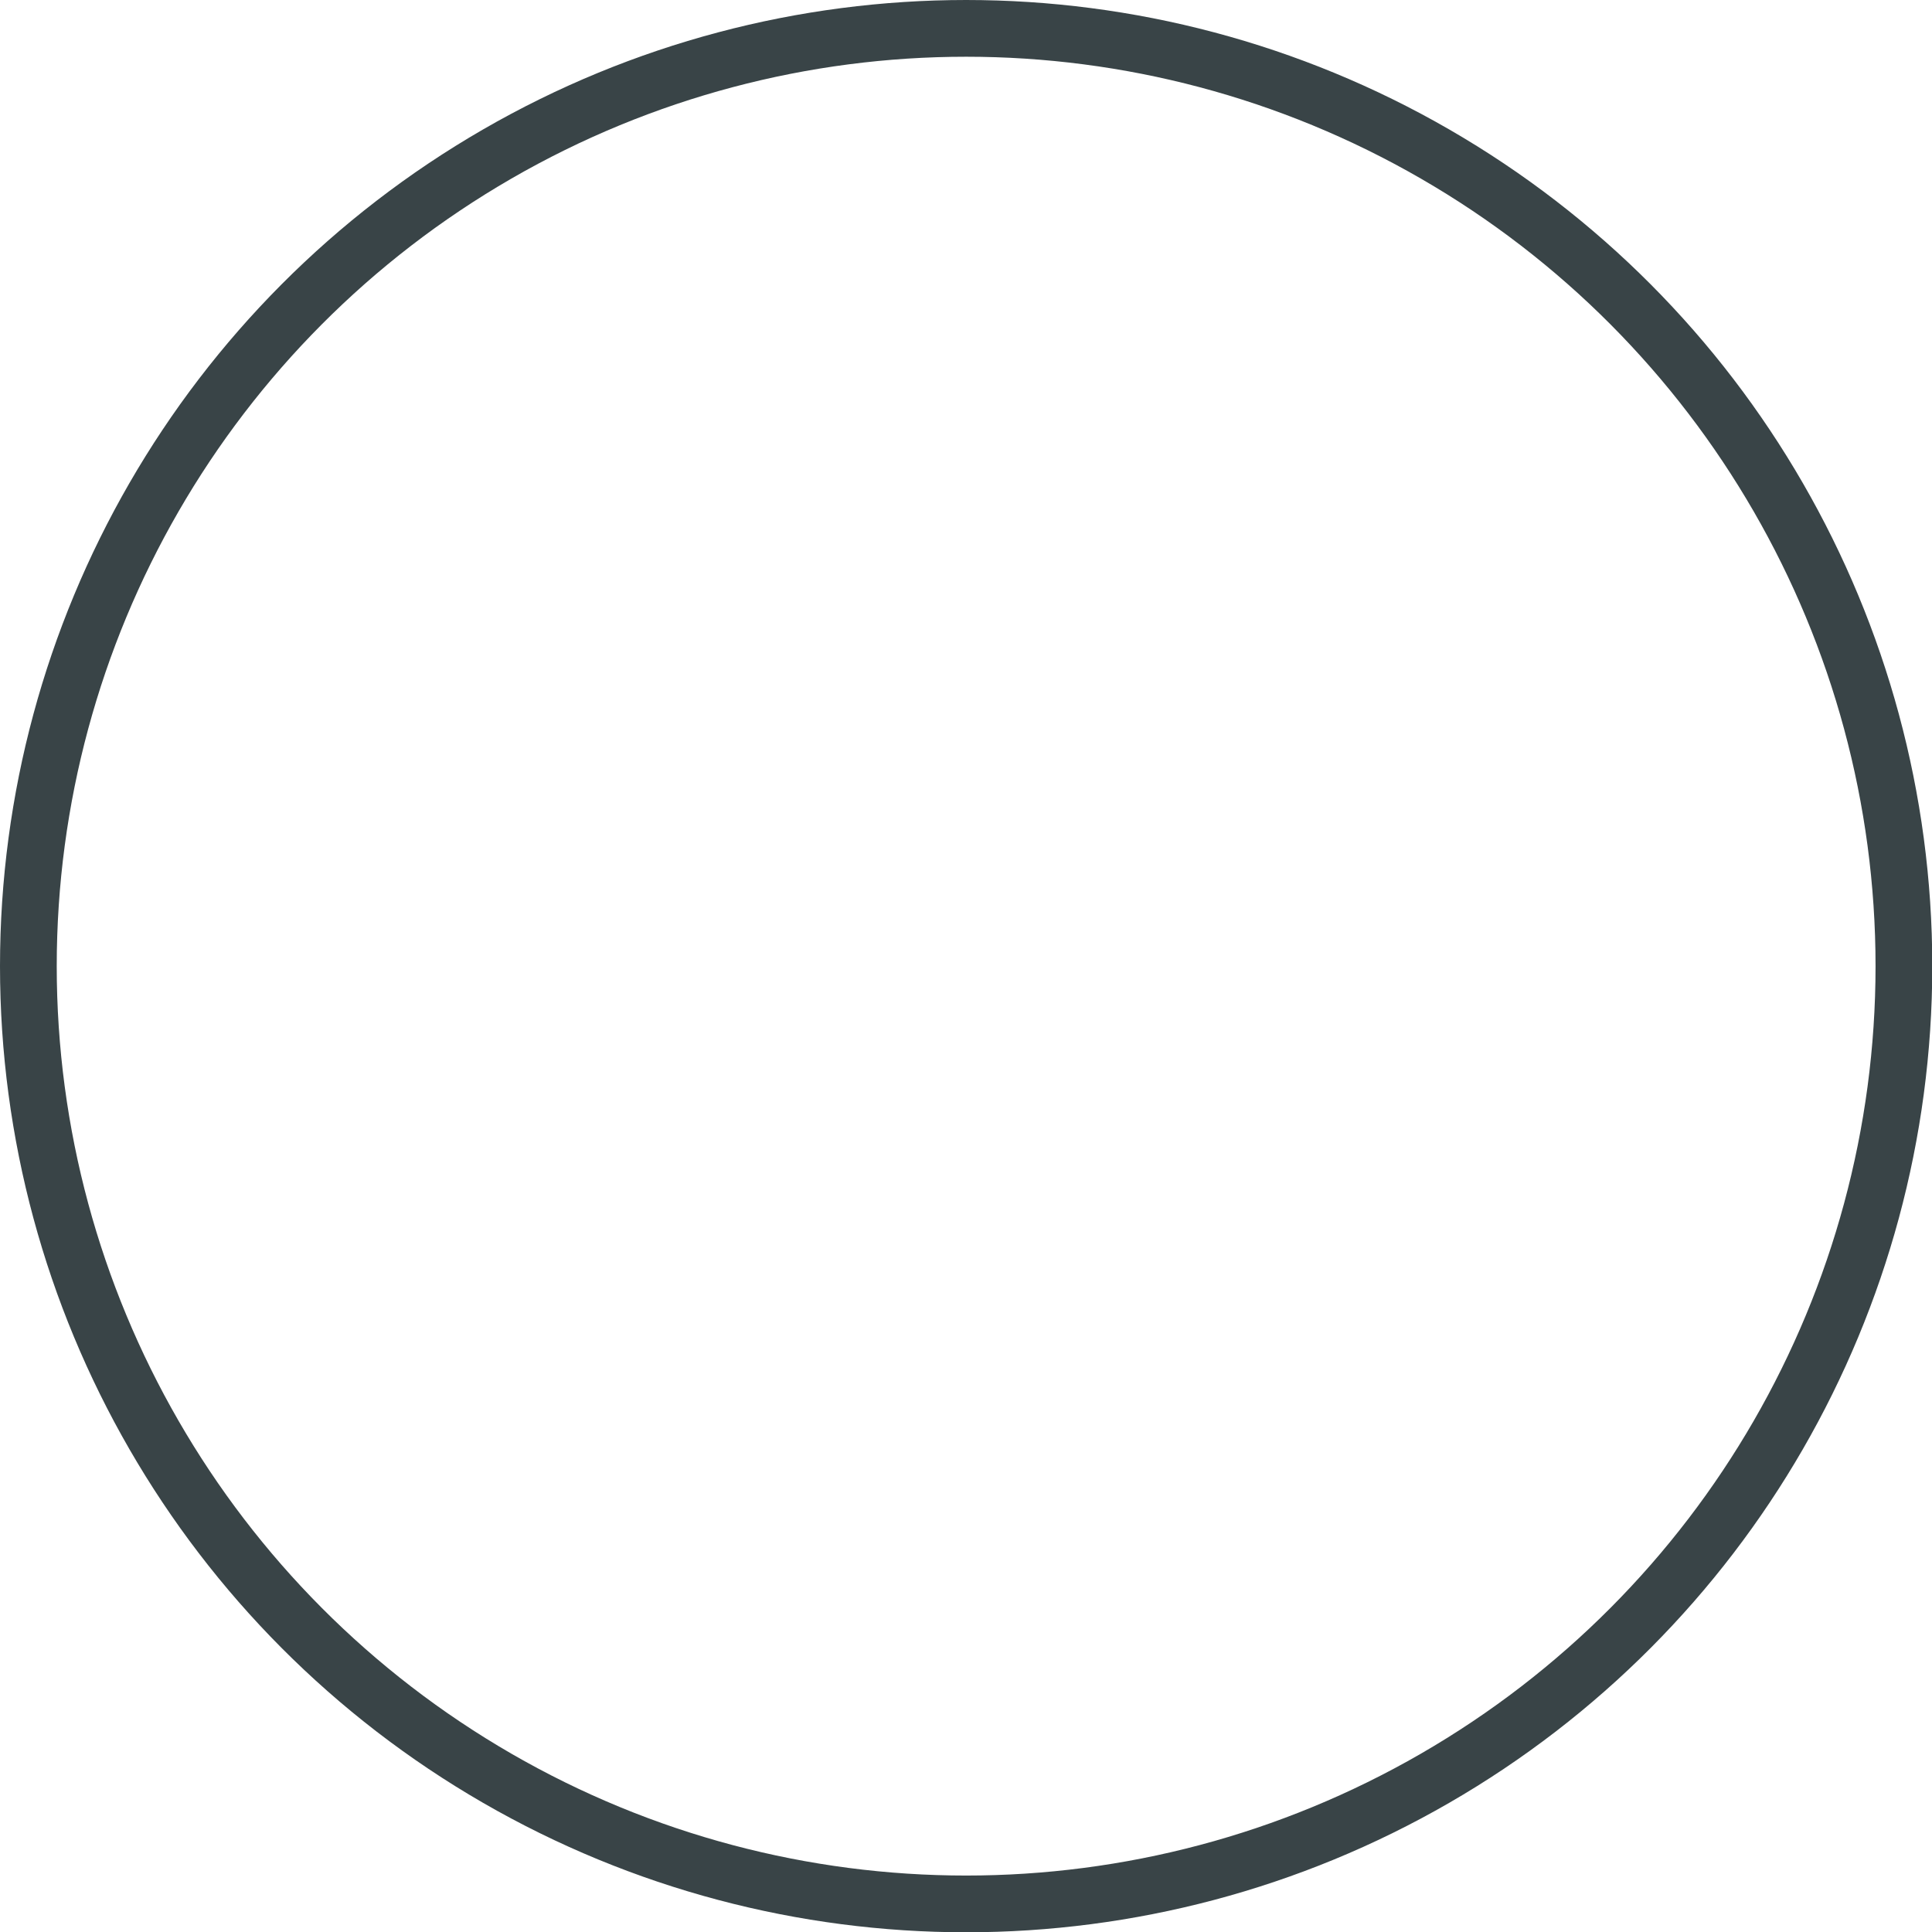 <?xml version="1.0" encoding="UTF-8" standalone="no"?>
<svg
   xmlns:dc="http://purl.org/dc/elements/1.1/"
   xmlns:cc="http://creativecommons.org/ns#"
   xmlns:rdf="http://www.w3.org/1999/02/22-rdf-syntax-ns#"
   xmlns:svg="http://www.w3.org/2000/svg"
   xmlns="http://www.w3.org/2000/svg"
   xmlns:sodipodi="http://sodipodi.sourceforge.net/DTD/sodipodi-0.dtd"
   xmlns:inkscape="http://www.inkscape.org/namespaces/inkscape"
   id="svg8"
   version="1.1"
   viewBox="0 0 6.879 6.879"
   height="26"
   width="26"
   sodipodi:docname="button_circle.svg"
   inkscape:version="0.92.2 (5c3e80d, 2017-08-06)"
   inkscape:export-filename="C:\Private\Devel\DwarfStar Engine\Geometric Labo\Images\Button icons\button_box.png"
   inkscape:export-xdpi="88.610001"
   inkscape:export-ydpi="88.610001">
  <sodipodi:namedview
     pagecolor="#ffffff"
     bordercolor="#666666"
     borderopacity="1"
     objecttolerance="10"
     gridtolerance="10"
     guidetolerance="10"
     inkscape:pageopacity="0"
     inkscape:pageshadow="2"
     inkscape:window-width="2560"
     inkscape:window-height="1506"
     id="namedview15"
     showgrid="false"
     inkscape:zoom="22.627417"
     inkscape:cx="21.978681"
     inkscape:cy="8.0998355"
     inkscape:window-x="-11"
     inkscape:window-y="-11"
     inkscape:window-maximized="1"
     inkscape:current-layer="svg8" />
  <defs
     id="defs2">
    <inkscape:perspective
       sodipodi:type="inkscape:persp3d"
       inkscape:vp_x="-31.122536 : 11.456877 : 1"
       inkscape:vp_y="0 : 9161.8361 : 0"
       inkscape:vp_z="24.395221 : 11.456877 : 1"
       inkscape:persp3d-origin="-3.3636574 : 0.9525769 : 1"
       id="perspective4518" />
  </defs>
  <g
     transform="translate(0,-290.121)"
     id="layer1" />
  <circle
     style="fill:none;stroke:#394447;stroke-width:0.202;stroke-linecap:round;stroke-linejoin:round;stroke-miterlimit:4;stroke-dasharray:none;stroke-opacity:1;paint-order:markers fill stroke"
     id="path4632"
     cx="3.44"
     cy="3.44"
     r="3.339" />
</svg>
